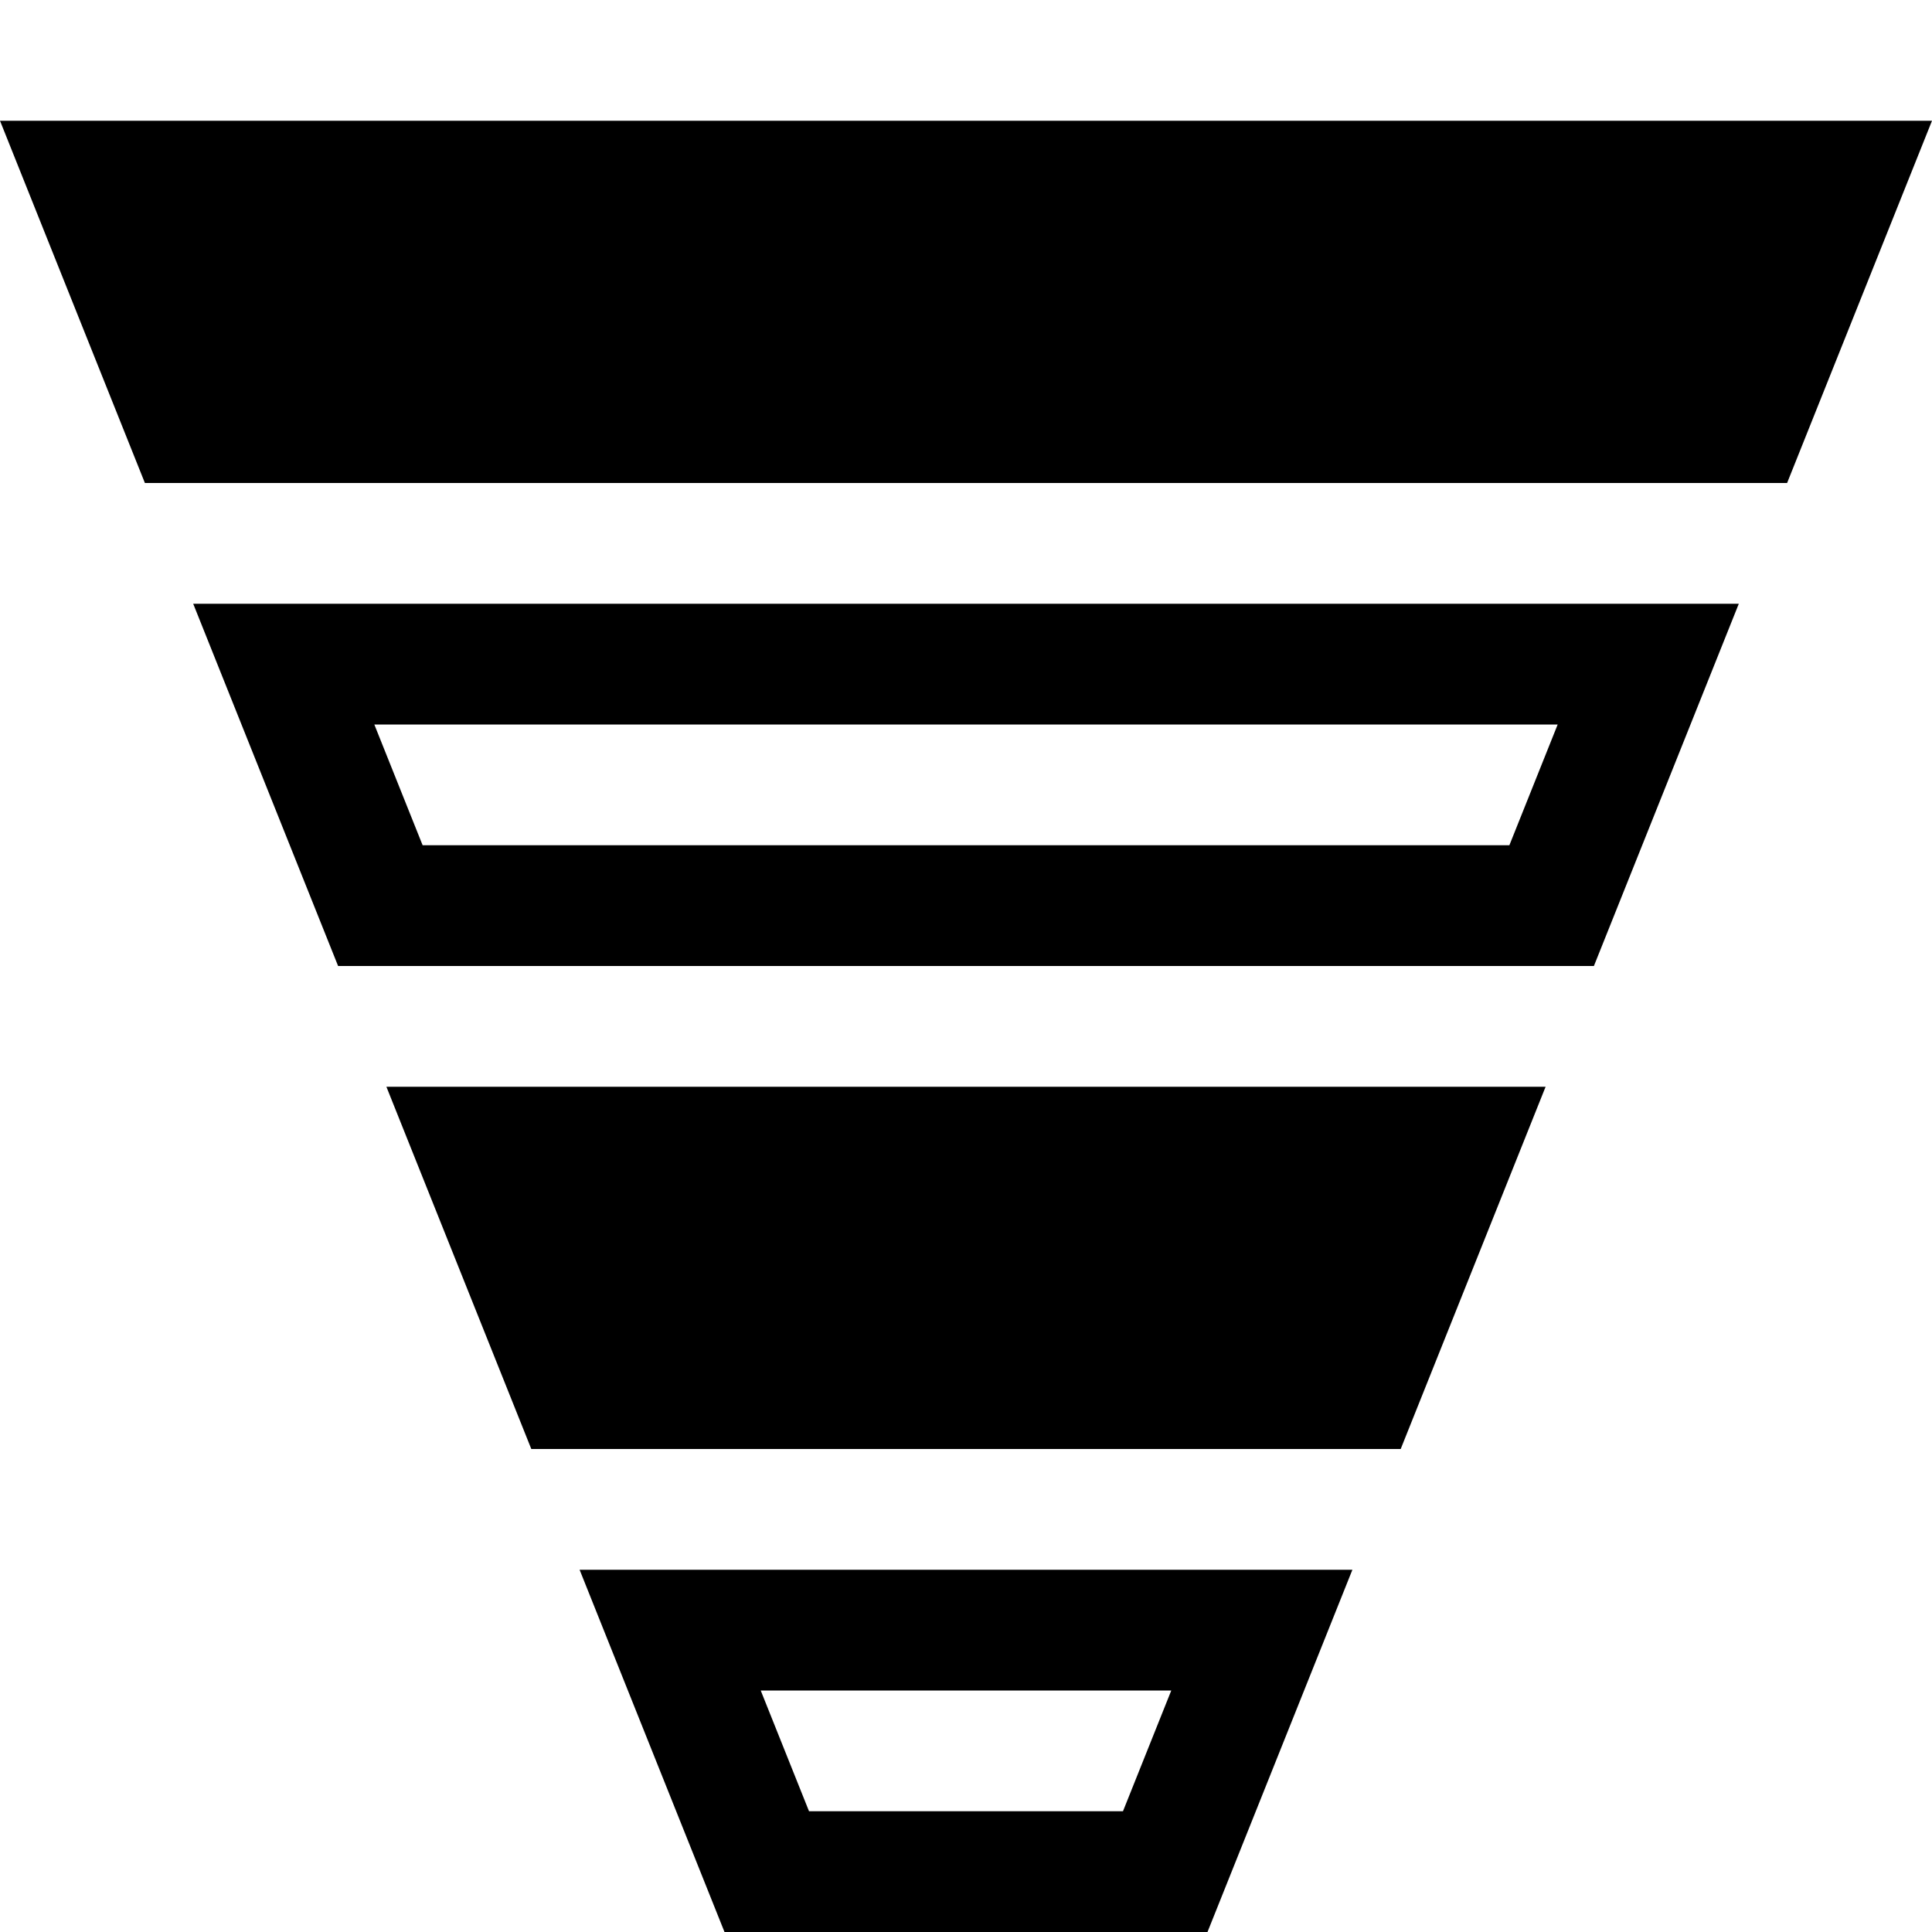 <svg xmlns="http://www.w3.org/2000/svg" height="16" viewBox="0 0 16 16"><path d="M0 1l1.2 3h13.6L16 1zM4.4 12h7.2l1.2-3H3.2zM2.8 8h10.4l1.2-3H1.6l1.2 3zm10.1-2l-.4 1h-9l-.4-1h9.8zM6 16h4l1.2-3H4.8L6 16zm3.7-2l-.4 1H6.7l-.4-1h3.4z"/></svg>